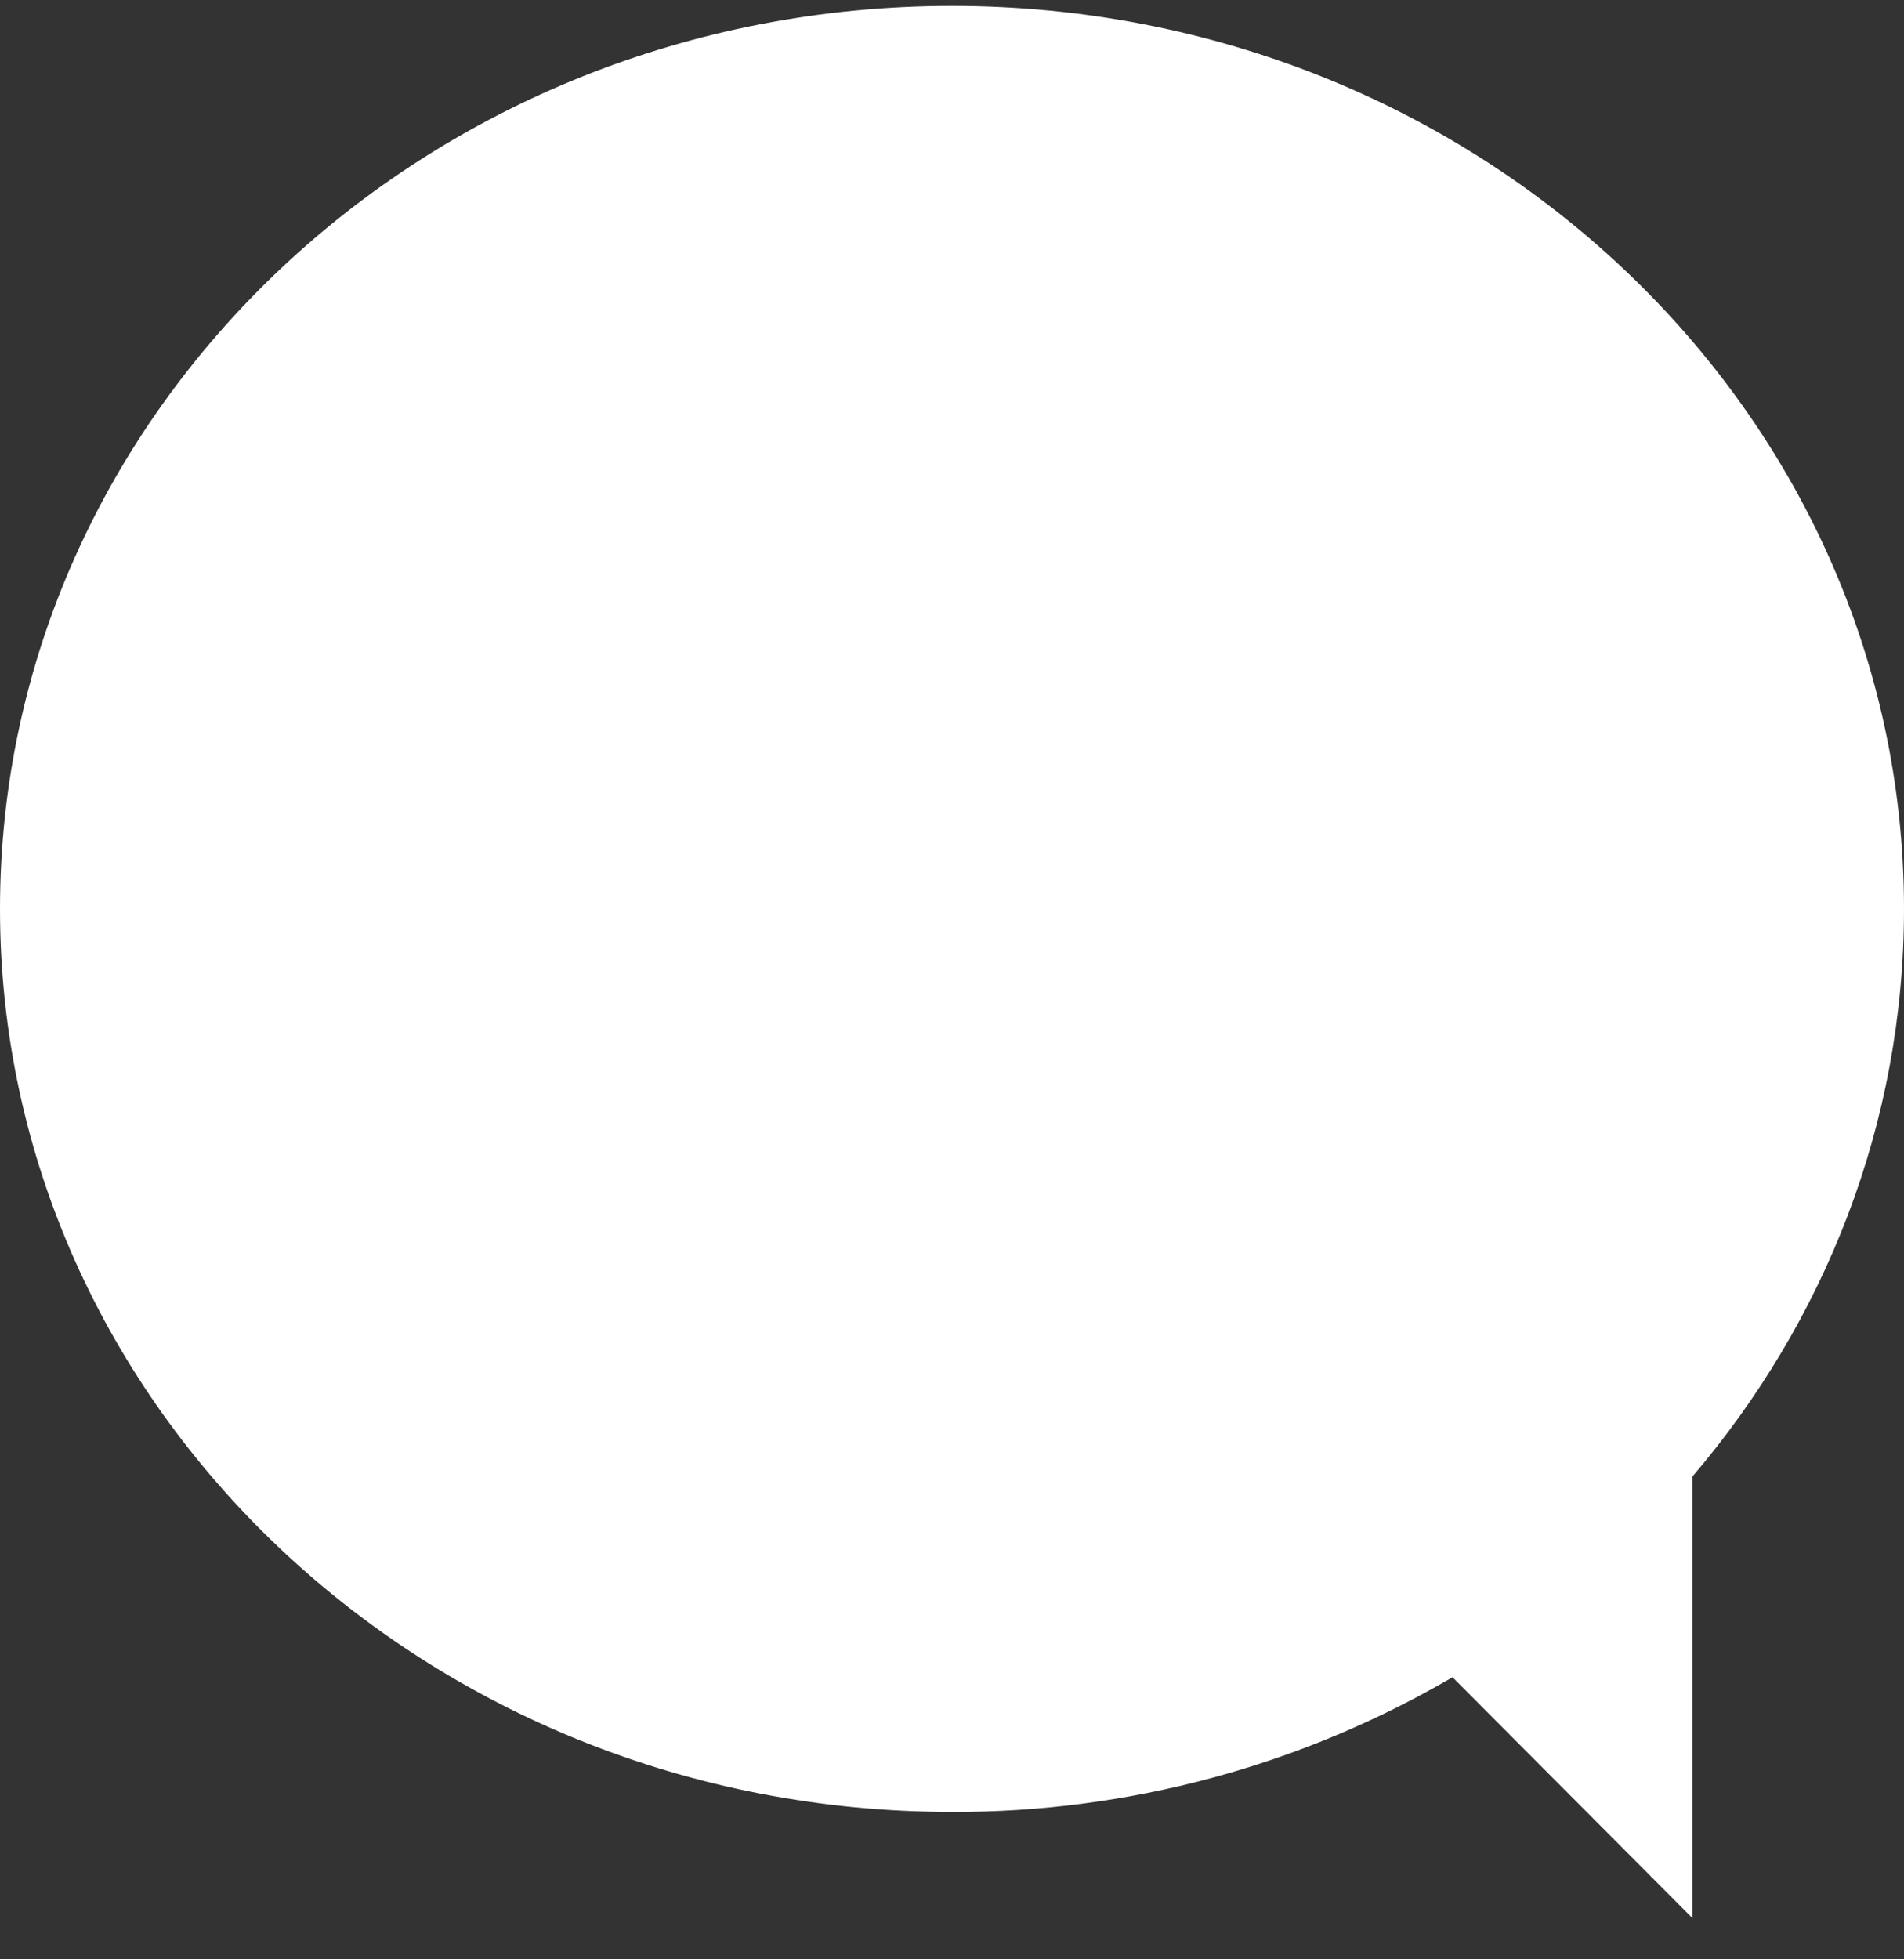 <svg width="35" height="36" viewBox="0 0 35 36" fill="none" xmlns="http://www.w3.org/2000/svg">
<rect x="0" y="0" width="35" height="36" fill="#333333" stroke="none"/>
<path fill-rule="evenodd" clip-rule="evenodd" d="M26.701 30.817L31.111 35.243V27.129C33.542 24.28 35 20.651 35 16.7C35 7.538 27.164 0.109 17.5 0.109C7.836 0.109 0 7.538 0 16.7C0 25.863 7.836 33.292 17.5 33.292C20.732 33.302 23.908 32.448 26.701 30.817Z" fill="white"/>
</svg>
